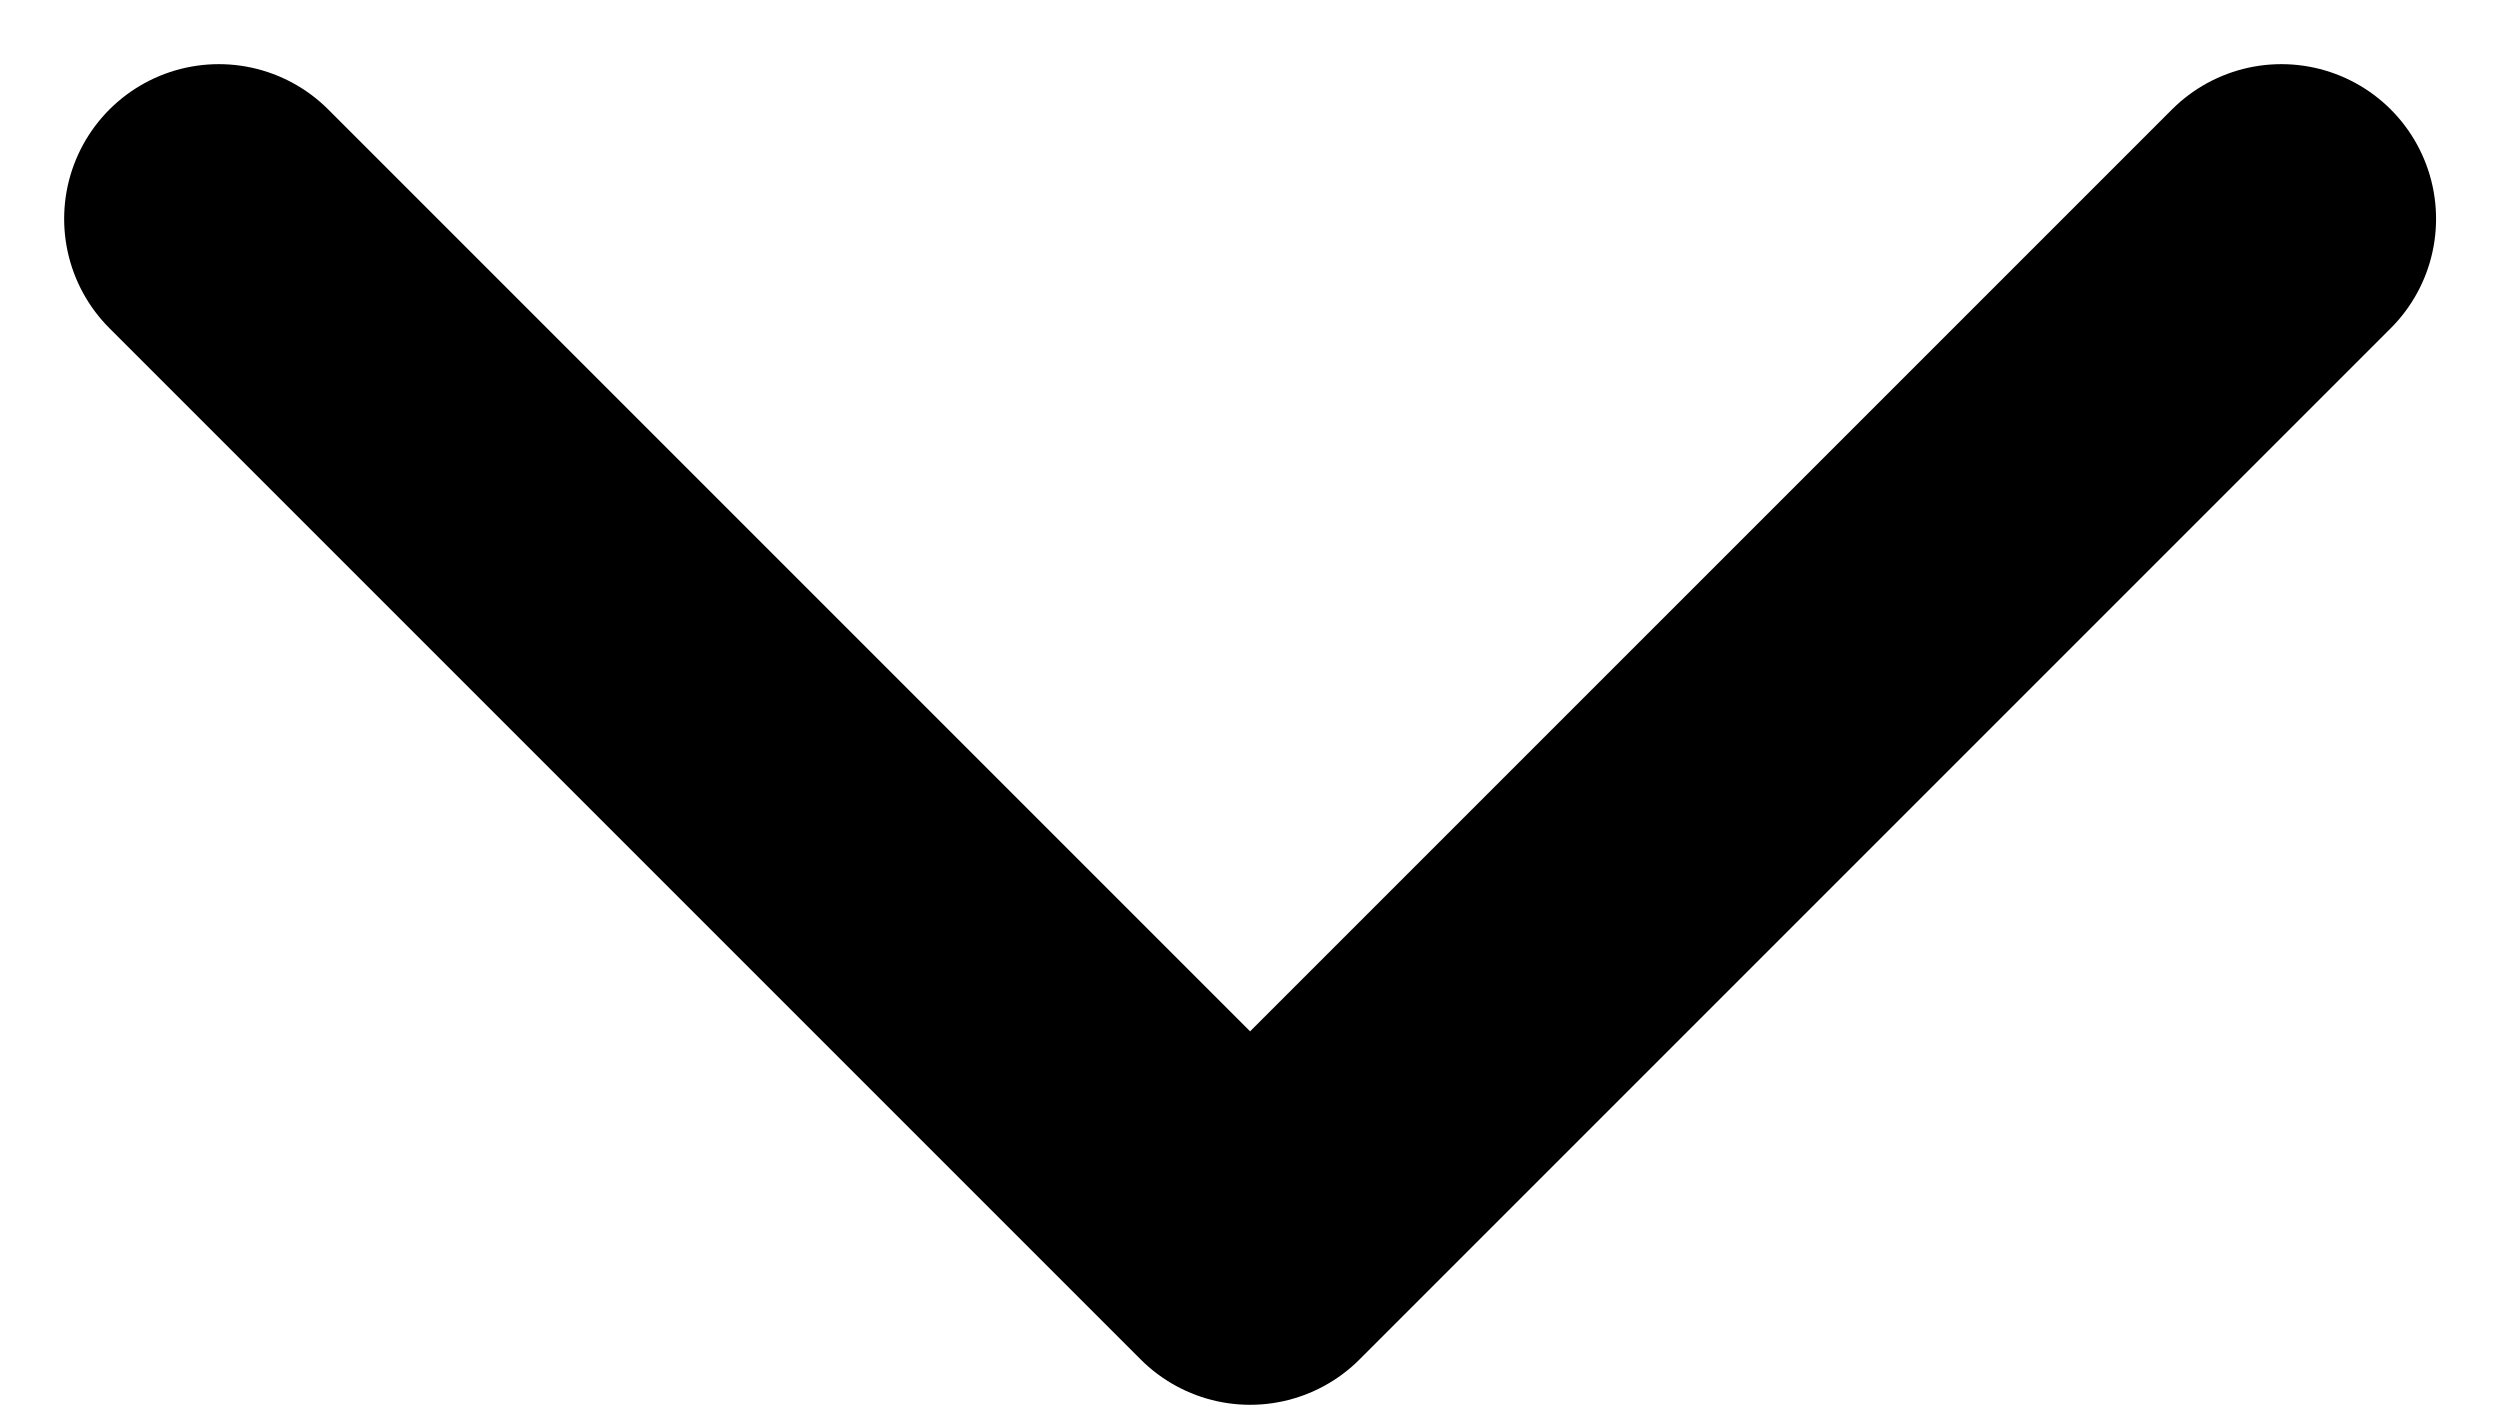 <svg xmlns="http://www.w3.org/2000/svg" width="12.121" height="6.811" viewBox="0 0 12.121 6.811">
  <path id="Vector" d="M10,0,5,5,0,0" transform="translate(1.061 1.061)" fill="none" stroke="#000" stroke-linecap="round" stroke-linejoin="round" stroke-width="1.5"/>
</svg>
